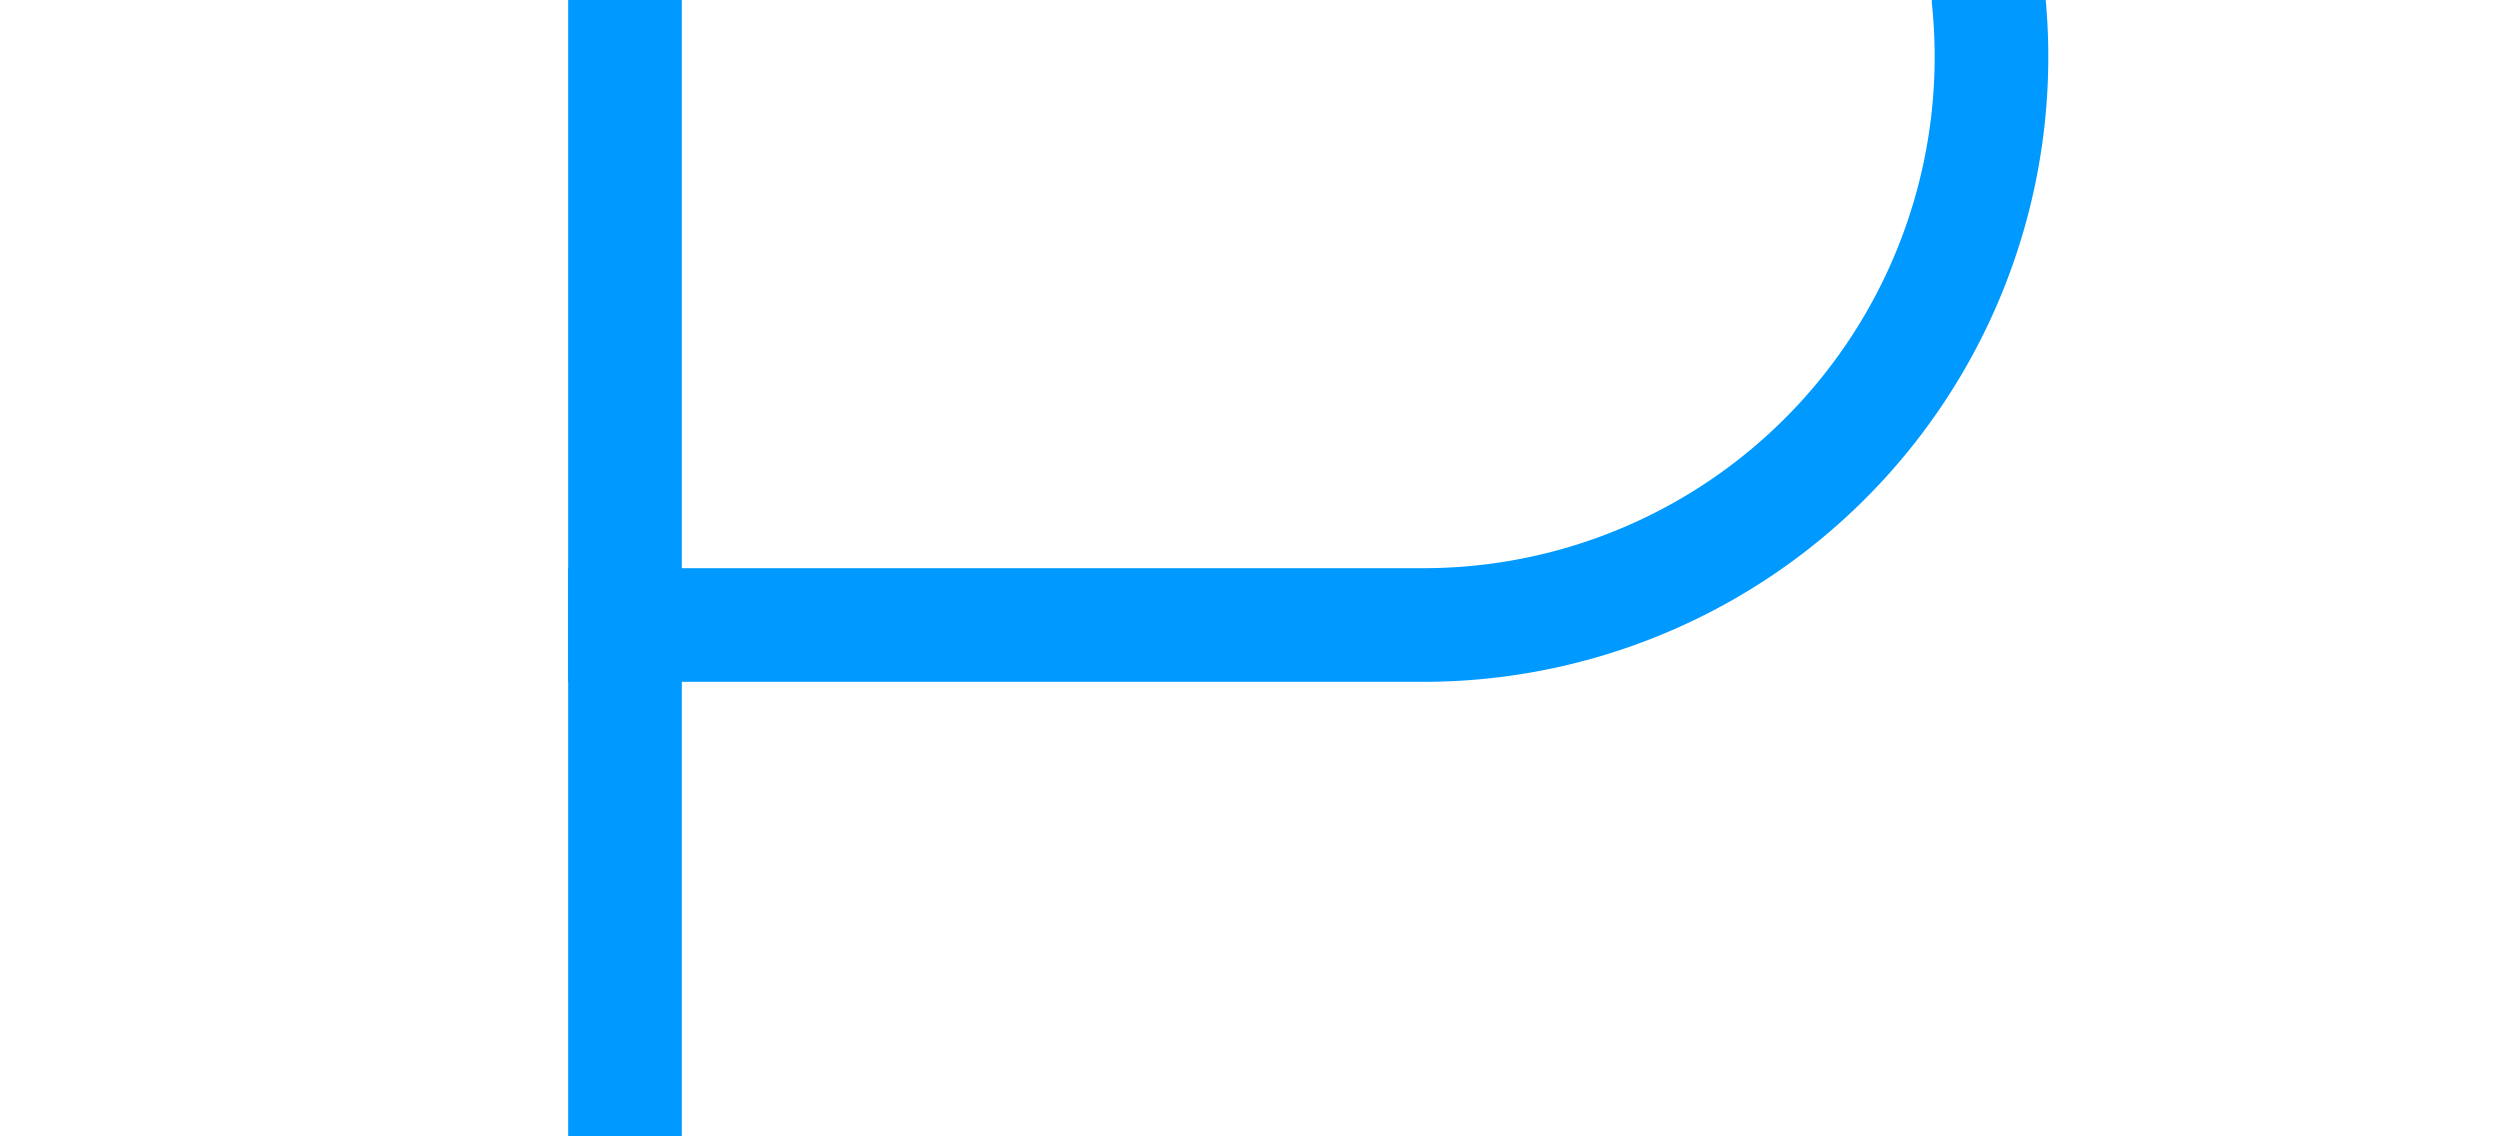 ﻿<?xml version="1.0" encoding="utf-8"?>
<svg version="1.1" xmlns:xlink="http://www.w3.org/1999/xlink" width="22px" height="10px" preserveAspectRatio="xMinYMid meet" viewBox="353 1040  22 8" xmlns="http://www.w3.org/2000/svg">
  <path d="M 729 801.5  L 375 801.5  A 5 5 0 0 0 370.5 806.5 L 370.5 1039  A 5 5 0 0 1 365.5 1044.5 L 358 1044.5  " stroke-width="1" stroke="#0099ff" fill="none" />
  <path d="M 727 798.5  A 3 3 0 0 0 724 801.5 A 3 3 0 0 0 727 804.5 A 3 3 0 0 0 730 801.5 A 3 3 0 0 0 727 798.5 Z M 359 1050  L 359 1039  L 358 1039  L 358 1050  L 359 1050  Z " fill-rule="nonzero" fill="#0099ff" stroke="none" />
</svg>